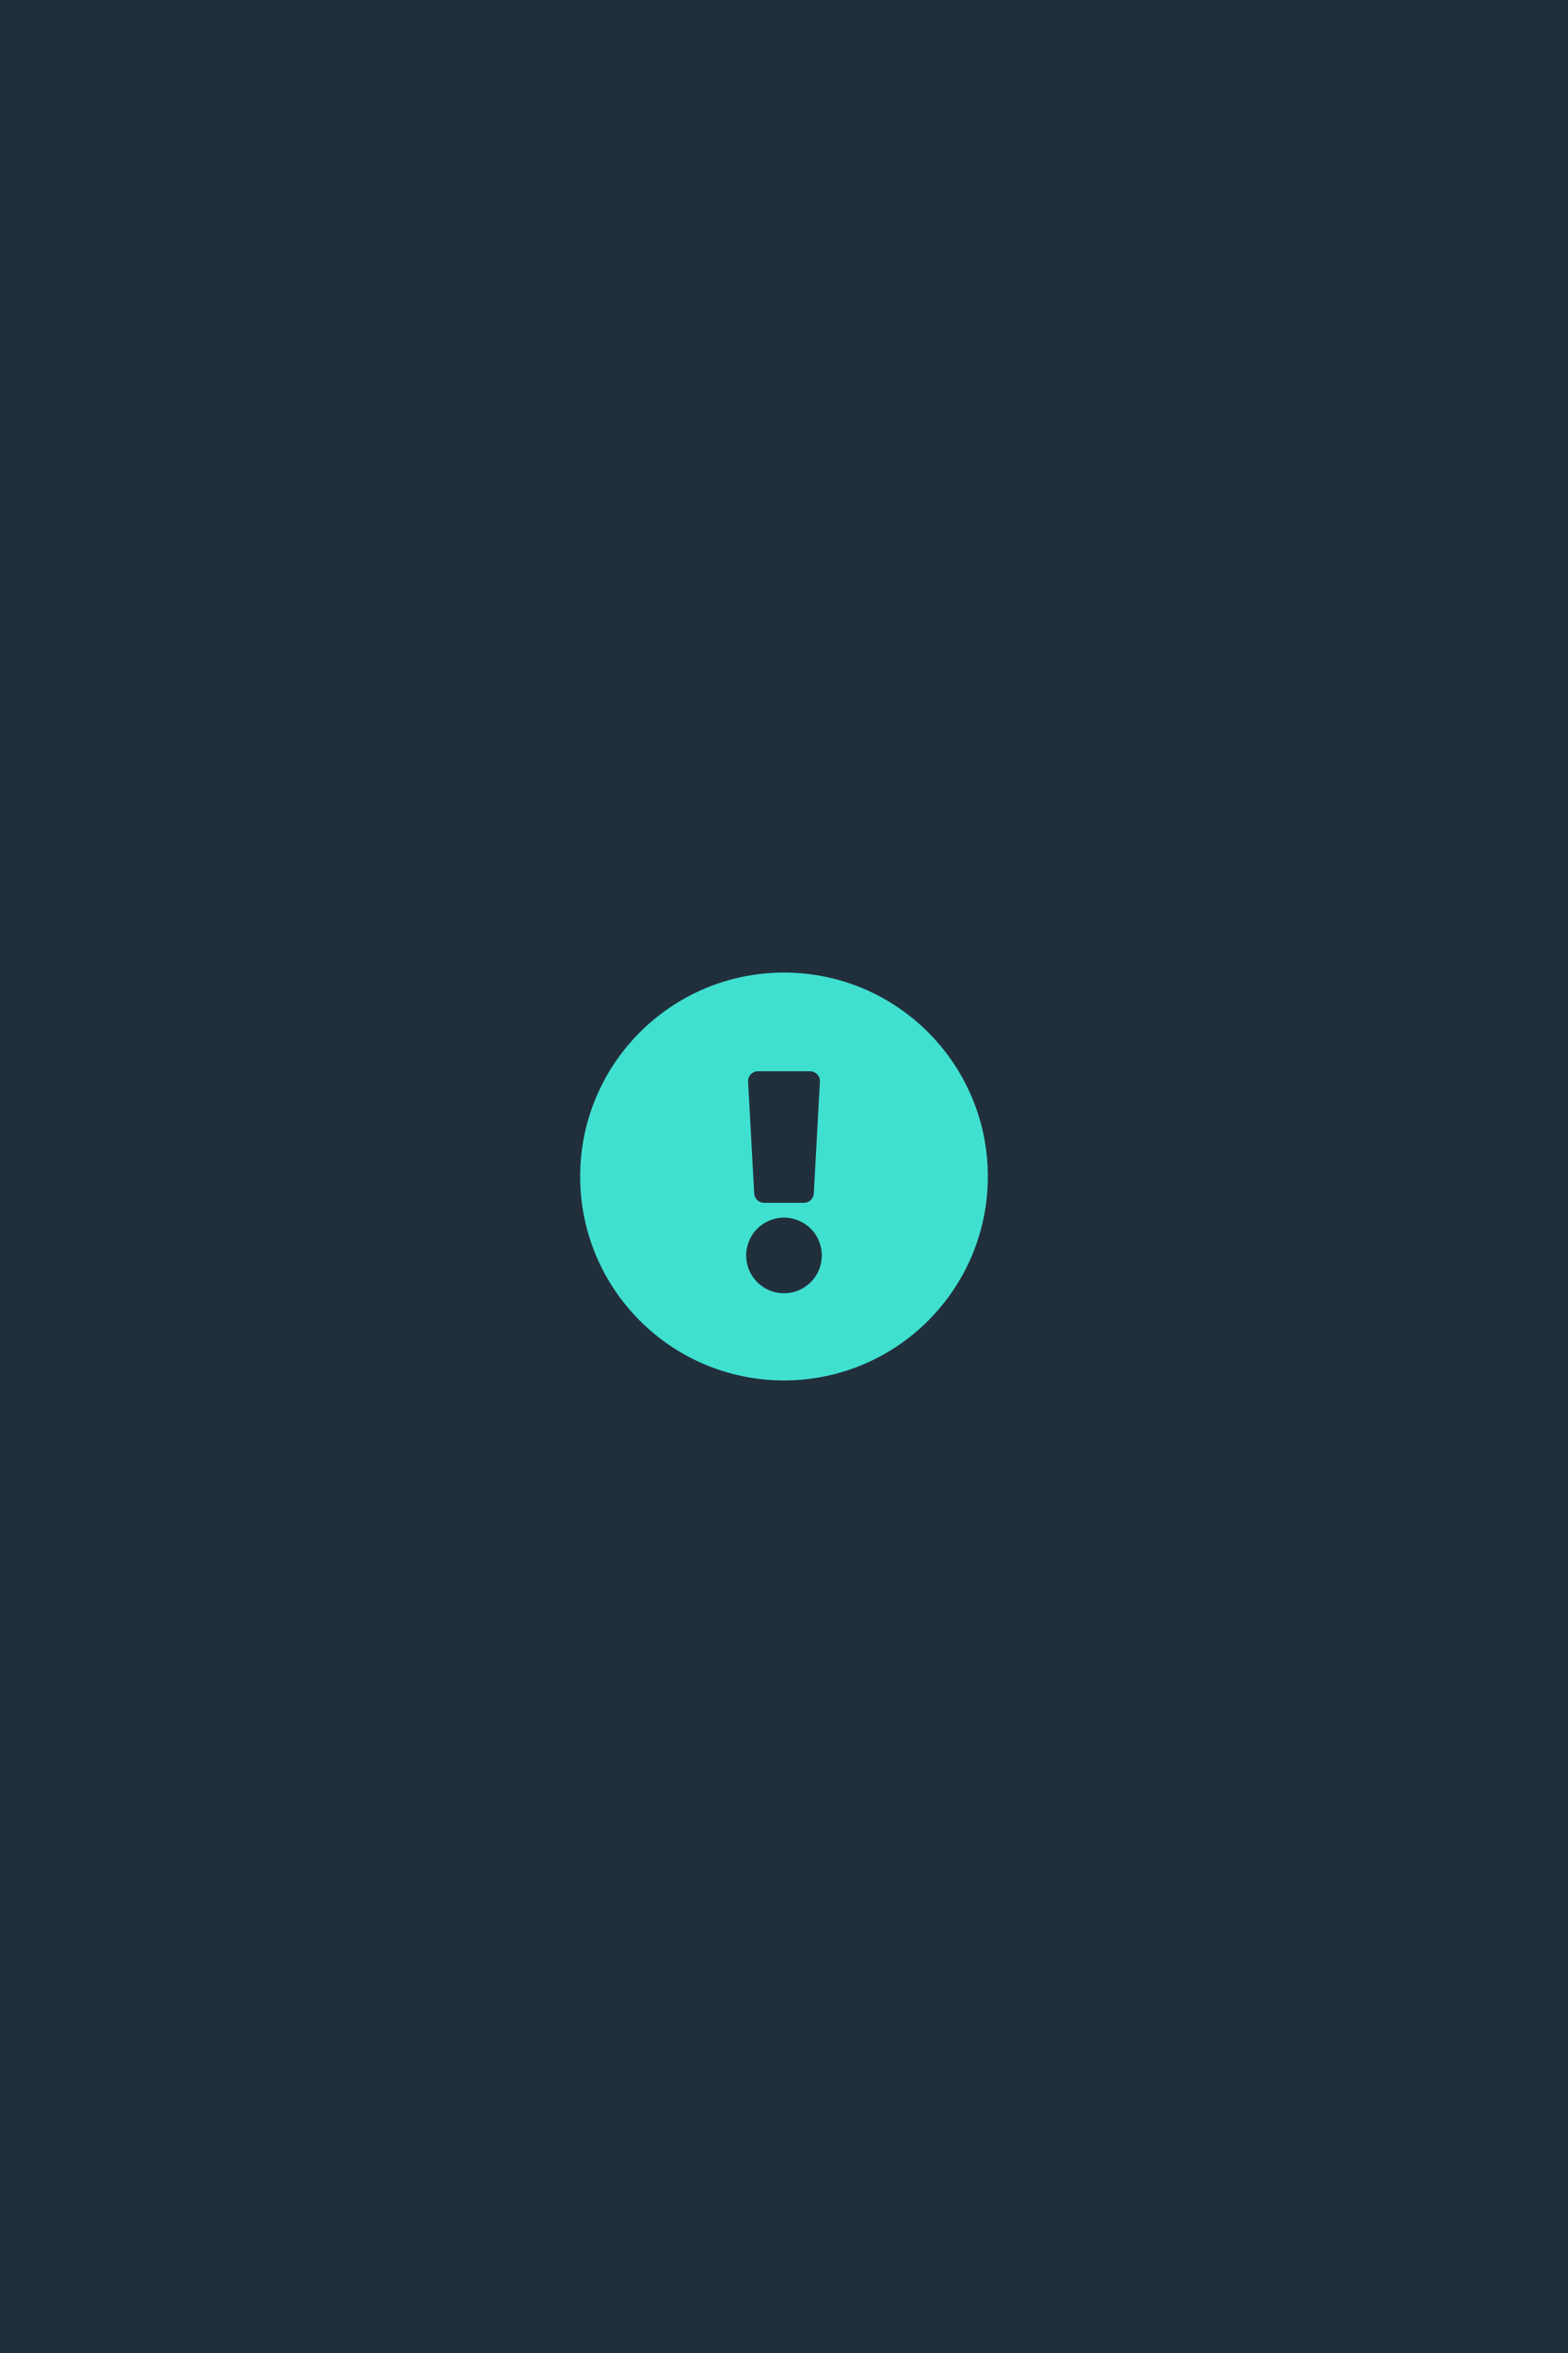<svg width="500" height="750" viewBox="0 0 500 750" fill="none" xmlns="http://www.w3.org/2000/svg">
<path d="M0 0H500V375V750H0V0Z" fill="#212F3C"/>
<path d="M315 375C315 410.906 285.896 440 250 440C214.104 440 185 410.906 185 375C185 339.114 214.104 310 250 310C285.896 310 315 339.114 315 375ZM250 388.105C243.341 388.105 237.944 393.503 237.944 400.161C237.944 406.82 243.341 412.218 250 412.218C256.659 412.218 262.056 406.82 262.056 400.161C262.056 393.503 256.659 388.105 250 388.105ZM238.553 344.768L240.498 380.413C240.589 382.081 241.968 383.387 243.638 383.387H256.362C258.032 383.387 259.411 382.081 259.502 380.413L261.447 344.768C261.545 342.967 260.11 341.452 258.306 341.452H241.694C239.889 341.452 238.455 342.967 238.553 344.768V344.768Z" fill="#40E0D0"/>
</svg>
